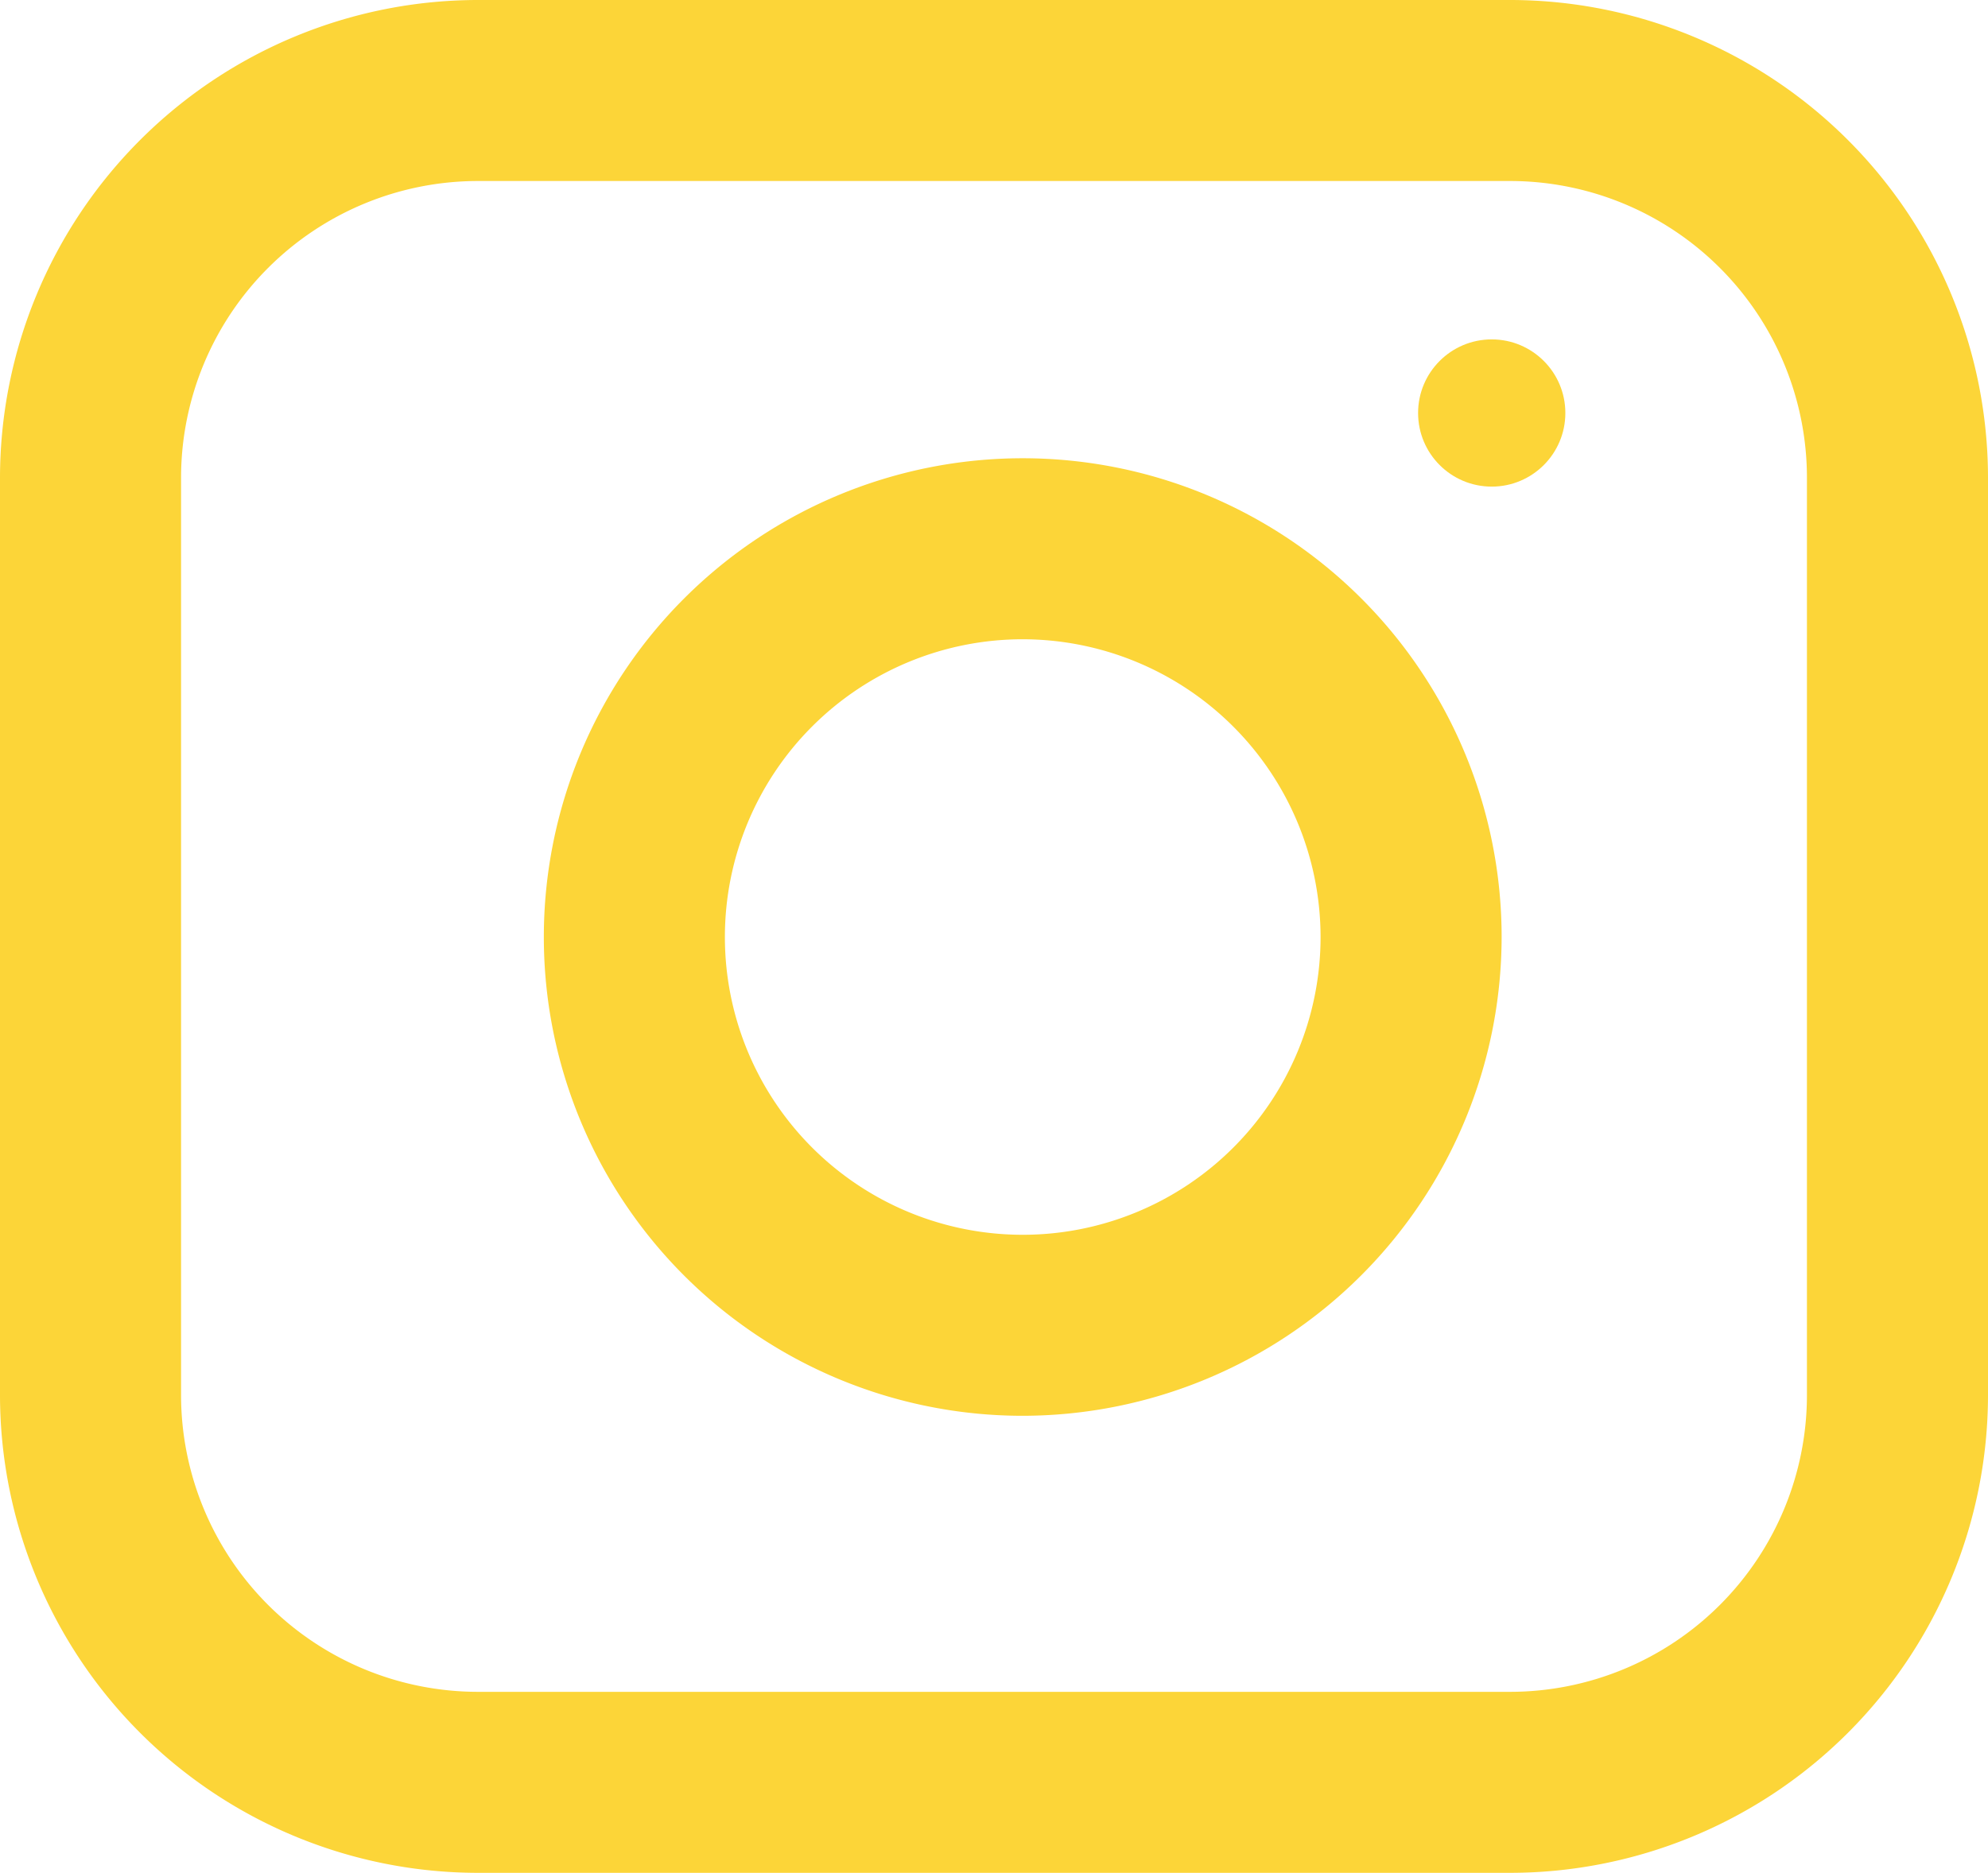 <svg xmlns="http://www.w3.org/2000/svg" width="32.94" height="31.04" viewBox="0 0 32.94 31.04">
  <g id="Groupe_62" data-name="Groupe 62" transform="translate(-181 -927.411)">
    <g id="Groupe_61" data-name="Groupe 61">
      <path id="Tracé_538" data-name="Tracé 538" d="M206.025,958.451H188.916A7.925,7.925,0,0,1,181,950.535V935.327a7.925,7.925,0,0,1,7.916-7.916h17.109a7.924,7.924,0,0,1,7.915,7.916v15.208A7.924,7.924,0,0,1,206.025,958.451Zm-17.109-28.04A4.921,4.921,0,0,0,184,935.327v15.208a4.921,4.921,0,0,0,4.916,4.916h17.109a4.921,4.921,0,0,0,4.915-4.916V935.327a4.921,4.921,0,0,0-4.915-4.916Z" fill="#fcd538"/>
      <path id="Tracé_539" data-name="Tracé 539" d="M197.946,950.876a7.935,7.935,0,1,1,7.935-7.935A7.945,7.945,0,0,1,197.946,950.876Zm0-12.87a4.935,4.935,0,1,0,4.935,4.935A4.94,4.94,0,0,0,197.946,938.006Z" fill="#fcd538"/>
      <circle id="Ellipse_9" data-name="Ellipse 9" cx="1.22" cy="1.22" r="1.22" transform="translate(204.497 933.036)" fill="#fcd538"/>
    </g>
  </g>
</svg>
